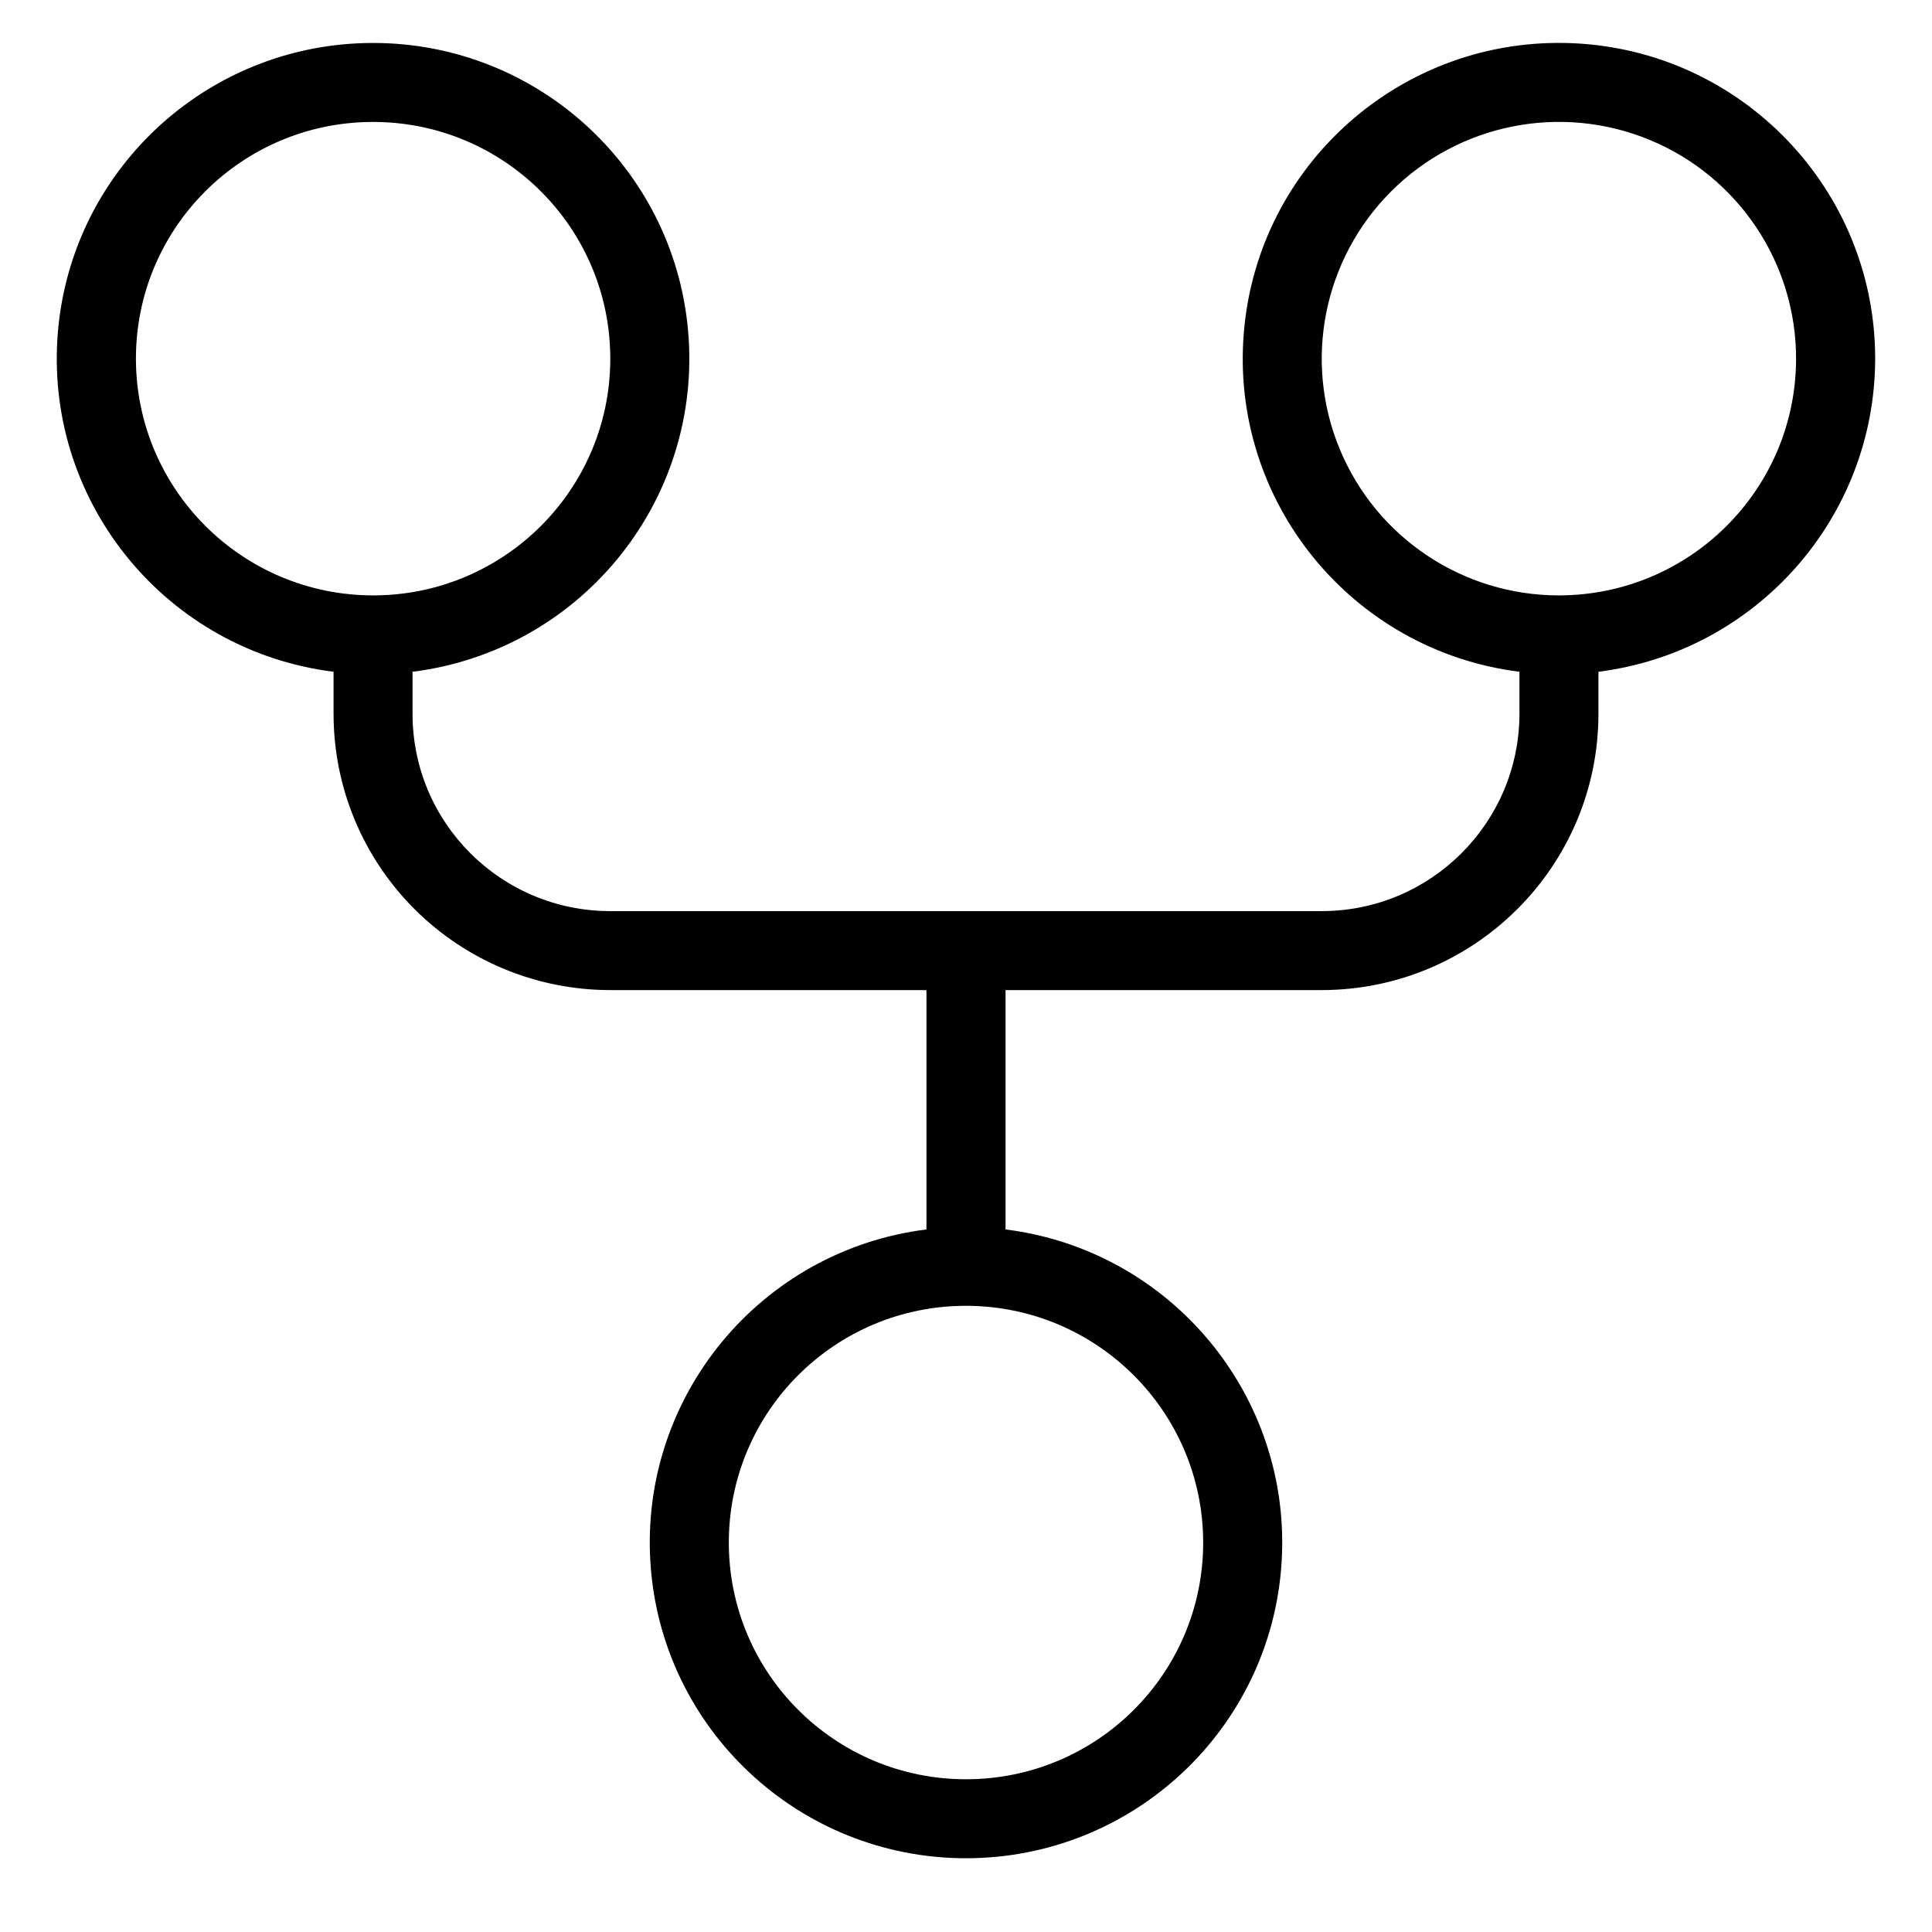 <?xml version="1.0" encoding="UTF-8"?>
<svg width="17px" height="17px" viewBox="0 0 17 17" version="1.1" xmlns="http://www.w3.org/2000/svg" xmlns:xlink="http://www.w3.org/1999/xlink">
    <!-- Generator: Sketch 62 (91390) - https://sketch.com -->
    <title>git-fork-thin-svgrepo-com</title>
    <desc>Created with Sketch.</desc>
    <g id="Page-1" stroke="none" stroke-width="1" fill="none" fill-rule="evenodd">
        <g id="git-fork-thin-svgrepo-com" transform="translate(0.5, 0.375)" fill="#000000" fill-rule="nonzero">
            <path d="M16,2.781 C16,1.292 14.824,0.067 13.334,0.005 C11.844,-0.057 10.569,1.064 10.445,2.548 C10.32,4.032 11.39,5.35 12.87,5.536 L12.87,5.906 C12.868,6.864 12.091,7.641 11.131,7.642 L4.87,7.642 C3.909,7.642 3.13,6.865 3.13,5.906 L3.13,5.536 C4.588,5.353 5.652,4.07 5.56,2.606 C5.468,1.143 4.252,0.003 2.783,0.003 C1.313,0.003 0.097,1.143 0.005,2.606 C-0.087,4.07 0.977,5.353 2.435,5.536 L2.435,5.906 C2.435,6.551 2.691,7.169 3.148,7.625 C3.605,8.081 4.224,8.337 4.87,8.337 L7.652,8.337 L7.652,10.443 C6.195,10.626 5.131,11.909 5.223,13.373 C5.315,14.836 6.531,15.976 8,15.976 C9.469,15.976 10.685,14.836 10.777,13.373 C10.869,11.909 9.805,10.626 8.348,10.443 L8.348,8.337 L11.131,8.337 C12.475,8.335 13.564,7.248 13.565,5.906 L13.565,5.536 C14.955,5.36 15.998,4.18 16,2.781 Z M0.696,2.781 C0.696,1.63 1.63,0.698 2.783,0.698 C3.935,0.698 4.87,1.63 4.87,2.781 C4.87,3.932 3.935,4.864 2.783,4.864 C1.631,4.863 0.697,3.931 0.696,2.781 Z M10.087,13.198 C10.087,14.349 9.153,15.281 8,15.281 C6.847,15.281 5.913,14.349 5.913,13.198 C5.913,12.047 6.847,11.115 8,11.115 C9.152,11.116 10.086,12.048 10.087,13.198 Z M13.217,4.864 C12.373,4.864 11.612,4.357 11.289,3.578 C10.966,2.8 11.145,1.904 11.742,1.308 C12.339,0.712 13.236,0.534 14.016,0.856 C14.796,1.179 15.304,1.938 15.304,2.781 C15.303,3.931 14.369,4.863 13.217,4.864 Z" id="Shape"></path>
        </g>
    </g>
</svg>